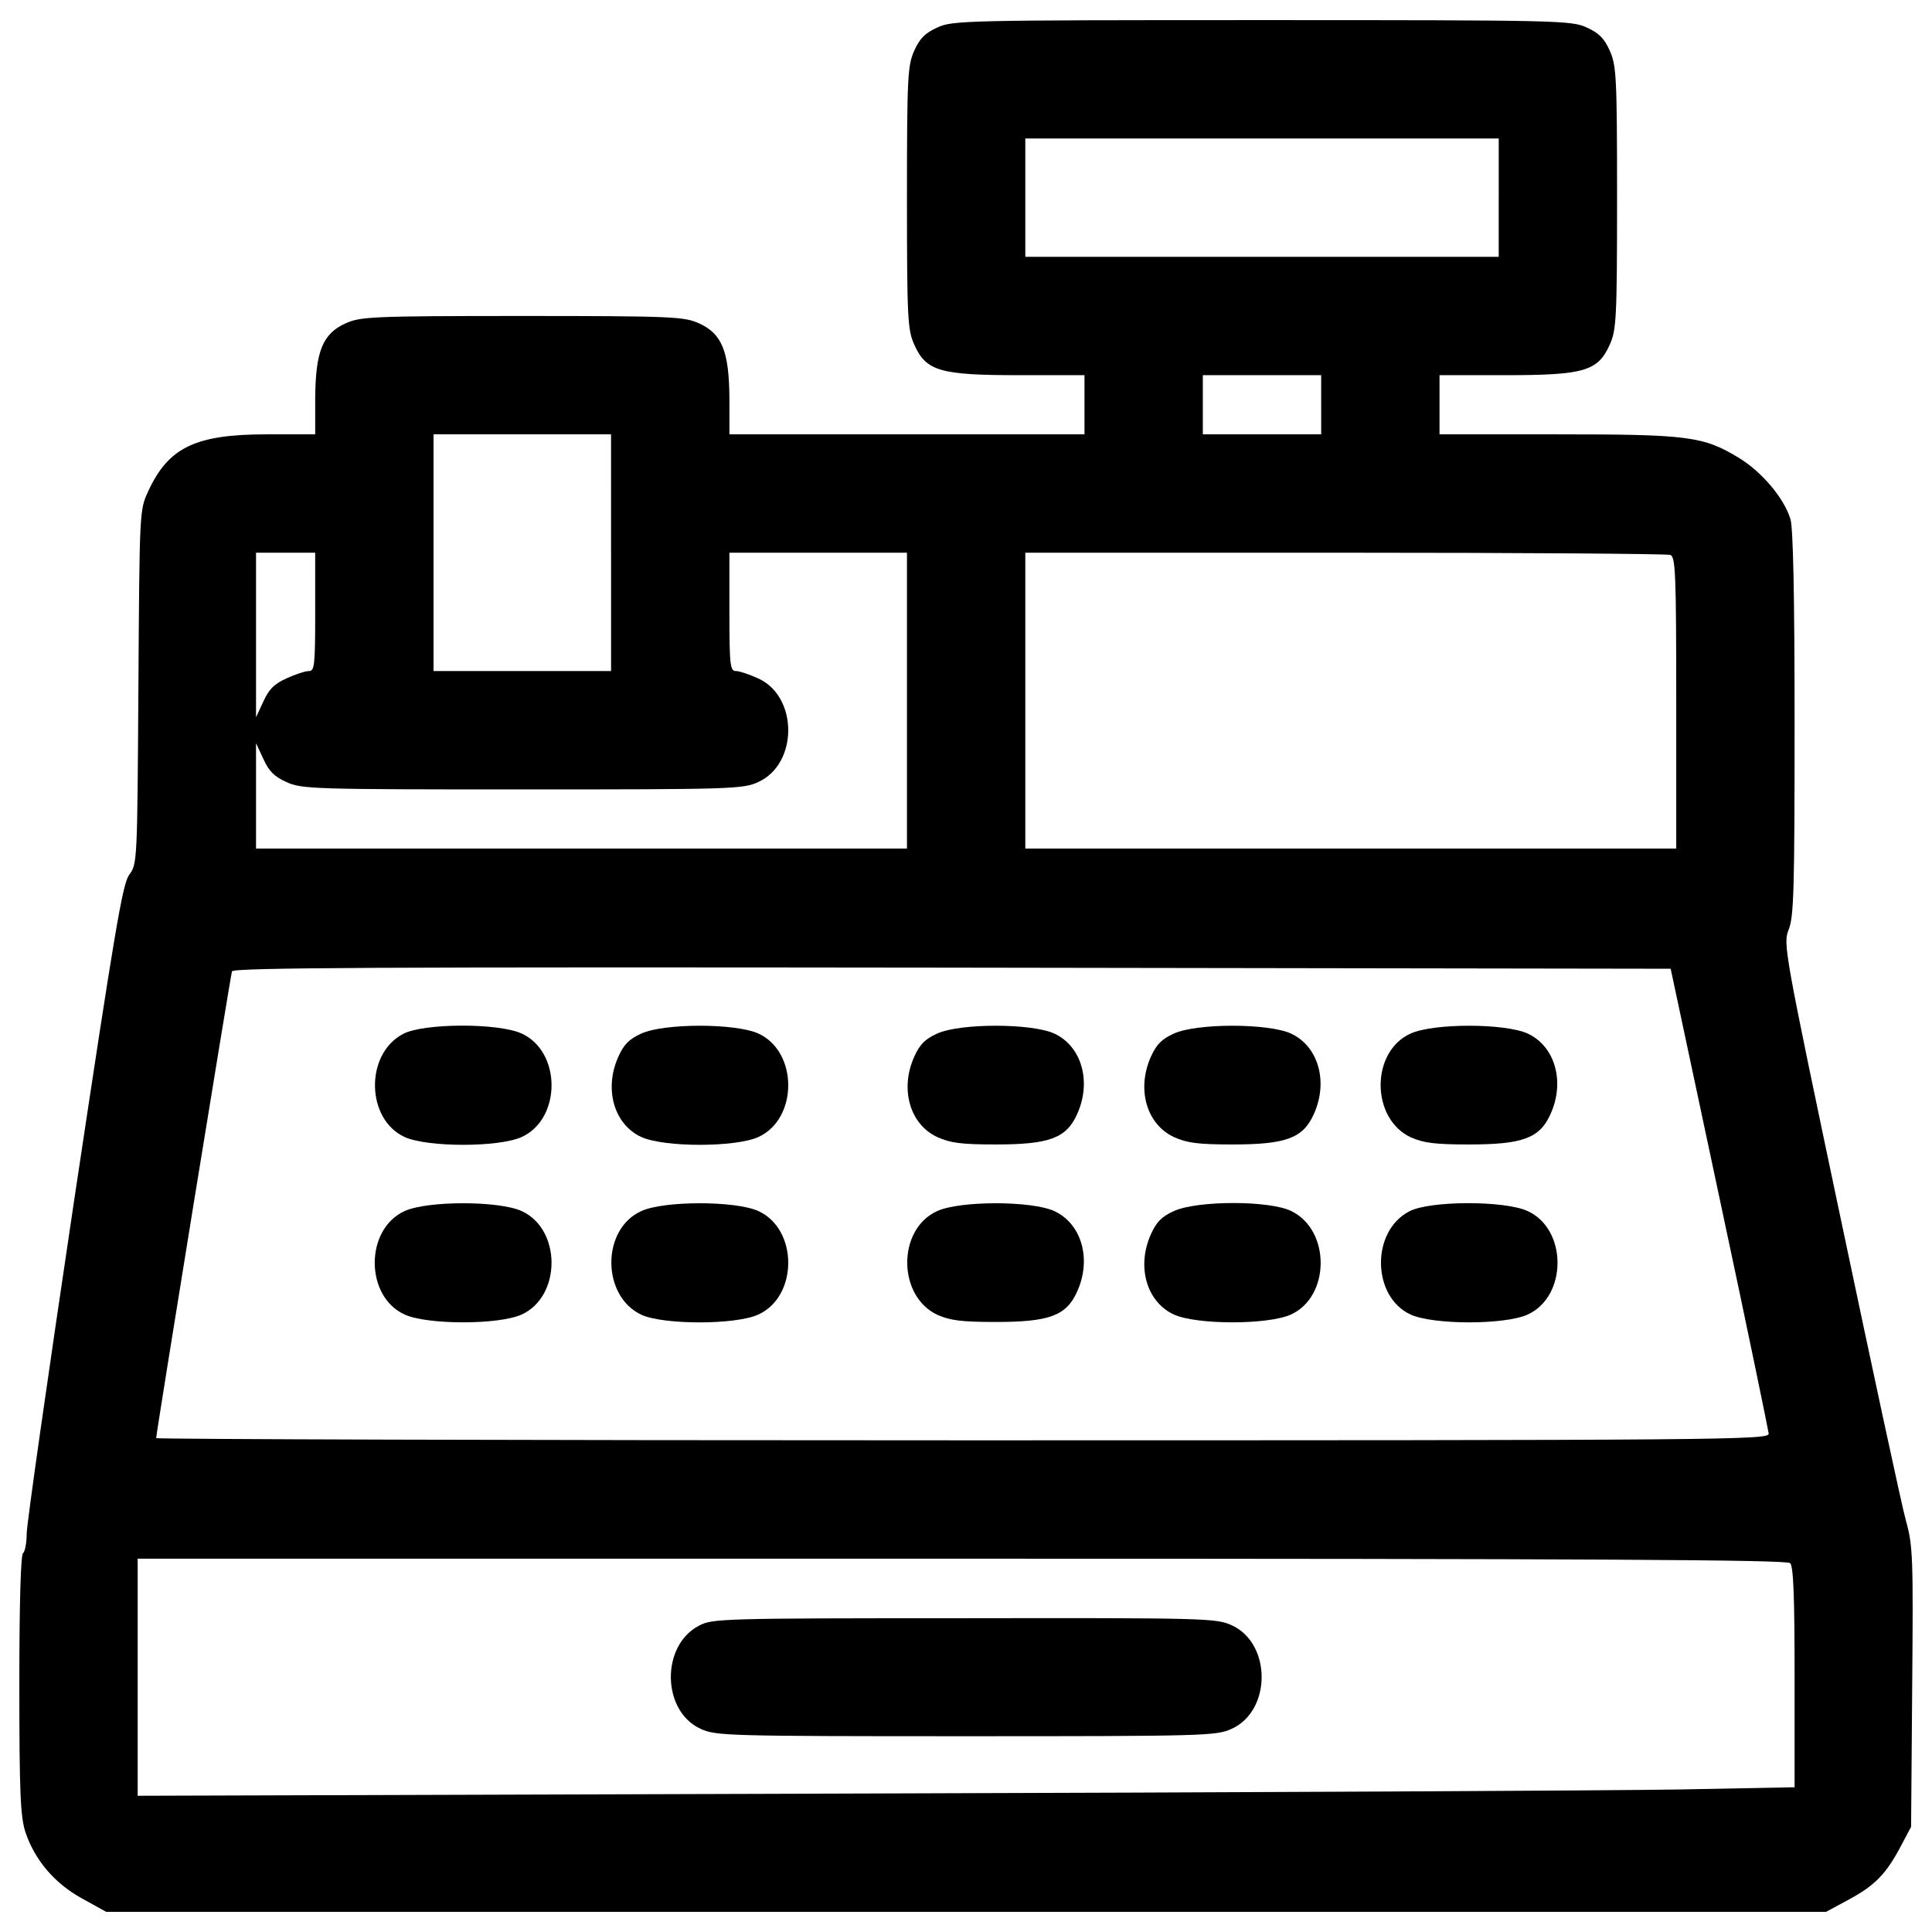 <?xml version="1.0" encoding="utf-8"?>
<!-- Svg Vector Icons : http://www.onlinewebfonts.com/icon -->
<!DOCTYPE svg PUBLIC "-//W3C//DTD SVG 1.1//EN" "http://www.w3.org/Graphics/SVG/1.1/DTD/svg11.dtd">
<svg version="1.1" xmlns="http://www.w3.org/2000/svg" xmlns:xlink="http://www.w3.org/1999/xlink" x="0px" y="0px" viewBox="0 0 1000 1000" enable-background="new 0 0 1000 1000" xml:space="preserve">
<g><g transform="translate(0,512) scale(0.1,-0.1)"><path d="M4851.4,4977.6c-63.2-28.7-90-55.5-118.7-118.7c-34.5-76.6-38.3-130.2-38.3-761.9c0-631.7,3.8-685.3,38.3-761.9c61.3-135.9,132.1-157,541.8-157h338.8V3025v-153.1h-918.9h-918.9v187.6c-1.9,241.2-38.3,333.1-157,386.7c-76.6,34.5-132.1,38.3-915,38.3s-838.5-3.8-915-38.3c-118.7-53.6-155.1-145.5-157-386.7v-187.6h-248.9c-371.4,0-511.1-67-616.4-296.7c-44-95.7-44-101.5-49.8-1012.7c-5.7-903.6-5.7-915.1-47.9-970.6c-34.5-49.8-72.7-273.7-285.2-1688.4c-134-897.8-245-1671.2-245-1721c0-49.7-9.6-95.7-19.1-101.4c-11.5-7.7-19.1-254.6-19.1-677.7c0-562.8,5.7-683.4,30.6-763.8c47.9-145.5,151.2-268,294.8-346.5l124.4-68.9h4450.8h4450.8l120.6,65.1c134,72.8,191.4,132.1,268,277.6l51.7,97.6l5.7,723.6c5.7,673.8,3.8,731.3-32.5,861.4c-21.1,74.7-172.3,779.1-336.9,1560.2c-296.7,1407-298.6,1424.3-269.9,1498.9c26.8,65.1,30.6,208.7,30.6,1064.4c0,677.7-7.7,1008.8-21,1058.6c-32.5,109.1-147.4,245-266.1,317.8c-185.7,112.9-262.3,122.5-941.9,122.5H7451V3025v153.1h340.8c407.7,0,478.6,21.1,539.8,157c34.5,76.6,38.3,130.2,38.3,761.9c0,631.7-3.8,685.3-38.3,761.9c-28.7,63.2-55.5,90-118.7,118.7c-78.5,36.4-137.8,38.3-1680.8,38.3S4929.9,5014,4851.4,4977.6z M7757.3,4097v-306.3H6532.1H5307V4097v306.3h1225.2h1225.2V4097z M6838.4,3025v-153.1h-306.3h-306.3V3025v153.1h306.3h306.3V3025z M3162.9,2259.3v-612.6h-459.4H2244v612.6v612.6h459.4h459.4V2259.3z M1631.5,1953c0-279.5-3.8-306.3-32.5-306.3c-19.1,0-70.8-17.2-116.8-38.3c-63.2-28.7-90-55.5-118.7-118.7l-38.3-82.3v426.9v425h153.1h153.1V1953z M4694.4,1493.5V727.8H3009.8H1325.2v273.7v271.8l38.3-82.3c28.7-63.2,55.5-90,118.7-118.7c78.5-36.4,134-38.3,1221.3-38.3c1087.3,0,1142.9,1.9,1221.3,38.3c206.8,93.8,206.8,442.2,0,536c-45.9,21.1-97.6,38.3-114.9,38.3c-30.6,0-34.5,26.8-34.5,306.3v306.3H4235h459.4V1493.5z M8645.6,2247.8c26.8-9.6,30.6-95.7,30.6-765.7V727.8H6991.6H5307v765.7v765.7h1654C7870.3,2259.3,8628.3,2253.5,8645.6,2247.8z M8900.2-1081.2c139.7-652.8,252.7-1202.2,254.6-1219.4c0-32.5-210.6-34.5-4173.3-34.5c-2295.3,0-4173.2,5.7-4173.2,11.5c0,24.9,384.8,2392.9,392.4,2415.9c7.7,19.2,761.9,23,3727.2,19.2l3719.5-5.7L8900.2-1081.2z M9265.8-2970.7c17.2-17.2,23-174.2,23-591.5v-568.6l-597.3-11.5c-329.3-5.7-2258.9-15.3-4288.1-21.1l-3690.8-11.5v614.5v612.6h4265.1C8270.4-2947.7,9248.6-2953.5,9265.8-2970.7z"/><path d="M2087.1-231.3c-199.1-103.4-193.3-442.2,7.7-534.1c118.7-53.6,486.2-53.6,604.9,0c206.8,93.8,206.8,442.2,0,536C2579.1-173.8,2190.4-175.8,2087.1-231.3z"/><path d="M3319.9-229.4c-63.2-28.7-90-55.5-118.7-118.7c-76.6-168.5-23-352.2,118.7-417.3c118.7-53.6,486.2-53.6,604.9,0c206.8,93.8,206.8,442.2,0,536C3806.1-175.8,3438.6-175.8,3319.9-229.4z"/><path d="M4851.4-229.4c-63.2-28.7-90-55.5-118.7-118.7c-76.6-168.5-23-352.2,118.7-417.3c67-30.6,124.4-38.3,302.5-38.3c277.6,0,365.6,32.5,421.2,157c76.6,168.5,23,352.2-118.7,417.3C5337.6-175.8,4970.1-175.8,4851.4-229.4z"/><path d="M6076.5-229.4c-63.2-28.7-90-55.5-118.7-118.7c-76.6-168.5-23-352.2,118.7-417.3c67-30.6,124.4-38.3,302.5-38.3c277.6,0,365.6,32.5,421.2,157c76.6,168.5,23,352.2-118.7,417.3C6562.8-175.8,6195.2-175.8,6076.5-229.4z"/><path d="M7301.7-229.4c-208.7-93.8-206.7-442.2,1.9-537.9c65.1-28.7,124.4-36.4,300.5-36.4c277.6,0,365.6,32.5,421.2,157c76.6,168.5,23,352.2-118.7,417.3C7787.9-175.8,7420.4-175.8,7301.7-229.4z"/><path d="M2094.7-1148.2c-206.8-93.8-206.8-442.2,0-536c118.7-53.6,486.2-53.6,604.9,0c206.8,93.8,206.8,442.2,0,536C2581-1094.6,2213.4-1094.6,2094.7-1148.2z"/><path d="M3319.9-1148.2c-208.7-93.8-206.8-442.2,1.9-537.9c116.8-51.7,486.3-51.7,603,1.9c206.8,93.8,206.8,442.2,0,536C3806.1-1094.6,3438.6-1094.6,3319.9-1148.2z"/><path d="M4851.4-1148.2c-208.7-93.8-206.8-442.2,1.9-537.9c65.1-28.7,124.4-36.4,300.6-36.4c277.6,0,365.6,32.5,421.2,157c76.6,168.5,23,352.2-118.7,417.3C5337.6-1094.6,4970.1-1094.6,4851.4-1148.2z"/><path d="M6076.5-1148.2c-63.2-28.7-90-55.5-118.7-118.7c-76.6-168.5-23-352.2,118.7-417.3c118.7-53.6,486.2-53.6,604.9,0c202.9,91.9,206.7,432.6,5.7,534.1C6578.1-1092.7,6199.1-1092.7,6076.5-1148.2z"/><path d="M7294.1-1150.2c-199.1-103.4-193.3-442.2,7.7-534.1c118.7-53.6,486.2-53.6,604.9,0c206.7,93.8,206.7,442.2,0,536C7786-1092.7,7397.4-1094.6,7294.1-1150.2z"/><path d="M3618.5-3294.2c-199.1-103.4-193.3-442.2,7.7-534.1c78.5-36.4,135.9-38.3,1374.5-38.3c1238.6,0,1296,1.9,1374.5,38.3c206.7,93.8,206.7,442.2,0,536c-78.5,36.4-135.9,38.3-1384.1,36.4C3733.4-3255.9,3687.5-3257.9,3618.5-3294.2z"/></g></g>
</svg>